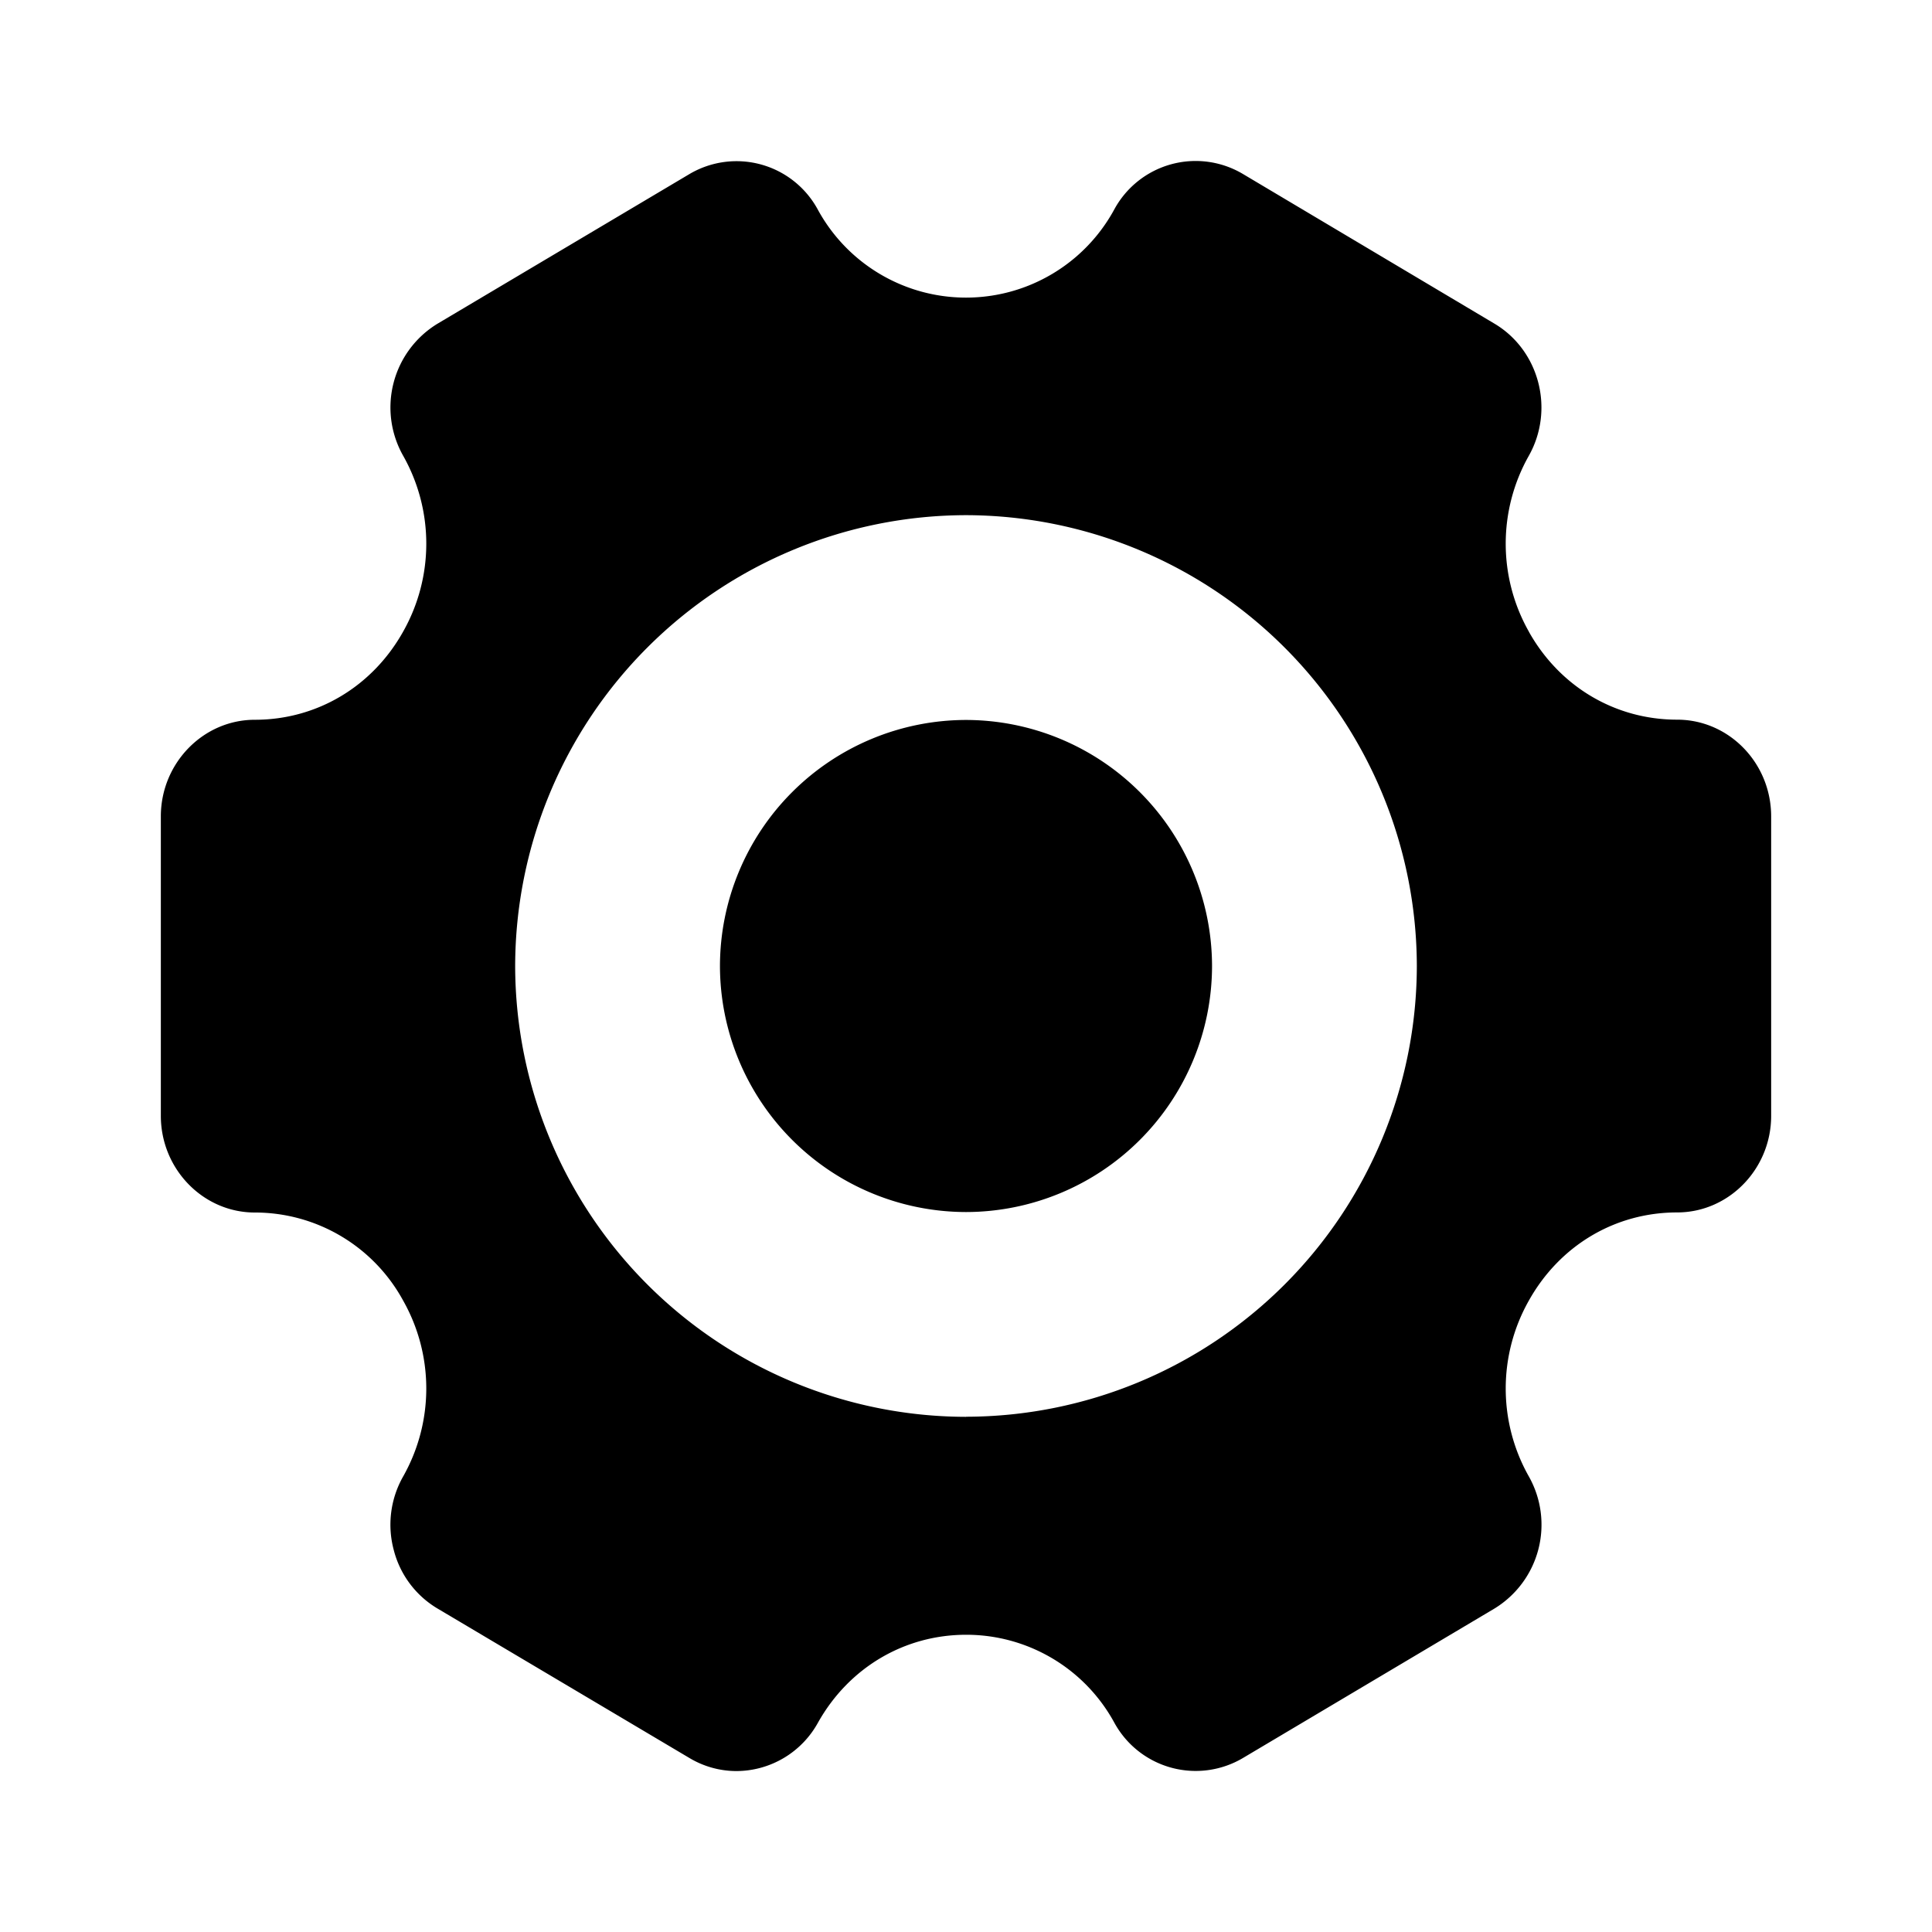 <svg class="icon" width="200" height="200" viewBox="0 0 1024 1024" xmlns="http://www.w3.org/2000/svg"><path d="M810.342 334.848c16.384 29.184 45.824 46.592 78.592 46.592 27.392 0 49.818 22.938 49.818 51.302v158.67c0 28.16-22.426 51.2-49.818 51.2-32.87 0-62.208 17.458-78.592 46.694a94.72 94.72 0 0 0 0 93.286 52.07 52.07 0 0 1-18.278 69.99L658.688 931.84a49.152 49.152 0 0 1-67.994-18.637 89.344 89.344 0 0 0-78.592-46.745c-32.768 0-62.208 17.408-78.592 46.643a49.51 49.51 0 0 1-43.264 25.6 48.589 48.589 0 0 1-24.73-6.861l-133.58-79.258a50.637 50.637 0 0 1-23.245-31.078 51.763 51.763 0 0 1 4.967-38.912 94.72 94.72 0 0 0 0-93.286 89.446 89.446 0 0 0-78.592-46.644c-27.392 0-49.818-23.04-49.818-51.25v-158.72c0-28.16 22.426-51.2 49.818-51.2 32.768 0 62.208-17.46 78.592-46.695a94.72 94.72 0 0 0 0-93.287 51.968 51.968 0 0 1 18.227-69.939l133.53-79.309a48.998 48.998 0 0 1 67.993 18.74 89.446 89.446 0 0 0 157.184 0 49.05 49.05 0 0 1 68.096-18.842l133.376 79.36c23.808 14.131 32 45.517 18.278 69.99a94.72 94.72 0 0 0 0 93.287zM512 750.899A239.258 239.258 0 0 0 750.95 512 239.411 239.411 0 0 0 512 273.05 239.36 239.36 0 0 0 273.05 512 239.36 239.36 0 0 0 512 750.95zm0-108.493A130.611 130.611 0 0 1 381.594 512 130.611 130.611 0 0 1 512 381.594 130.611 130.611 0 0 1 642.406 512 130.56 130.56 0 0 1 512 642.406"/></svg>